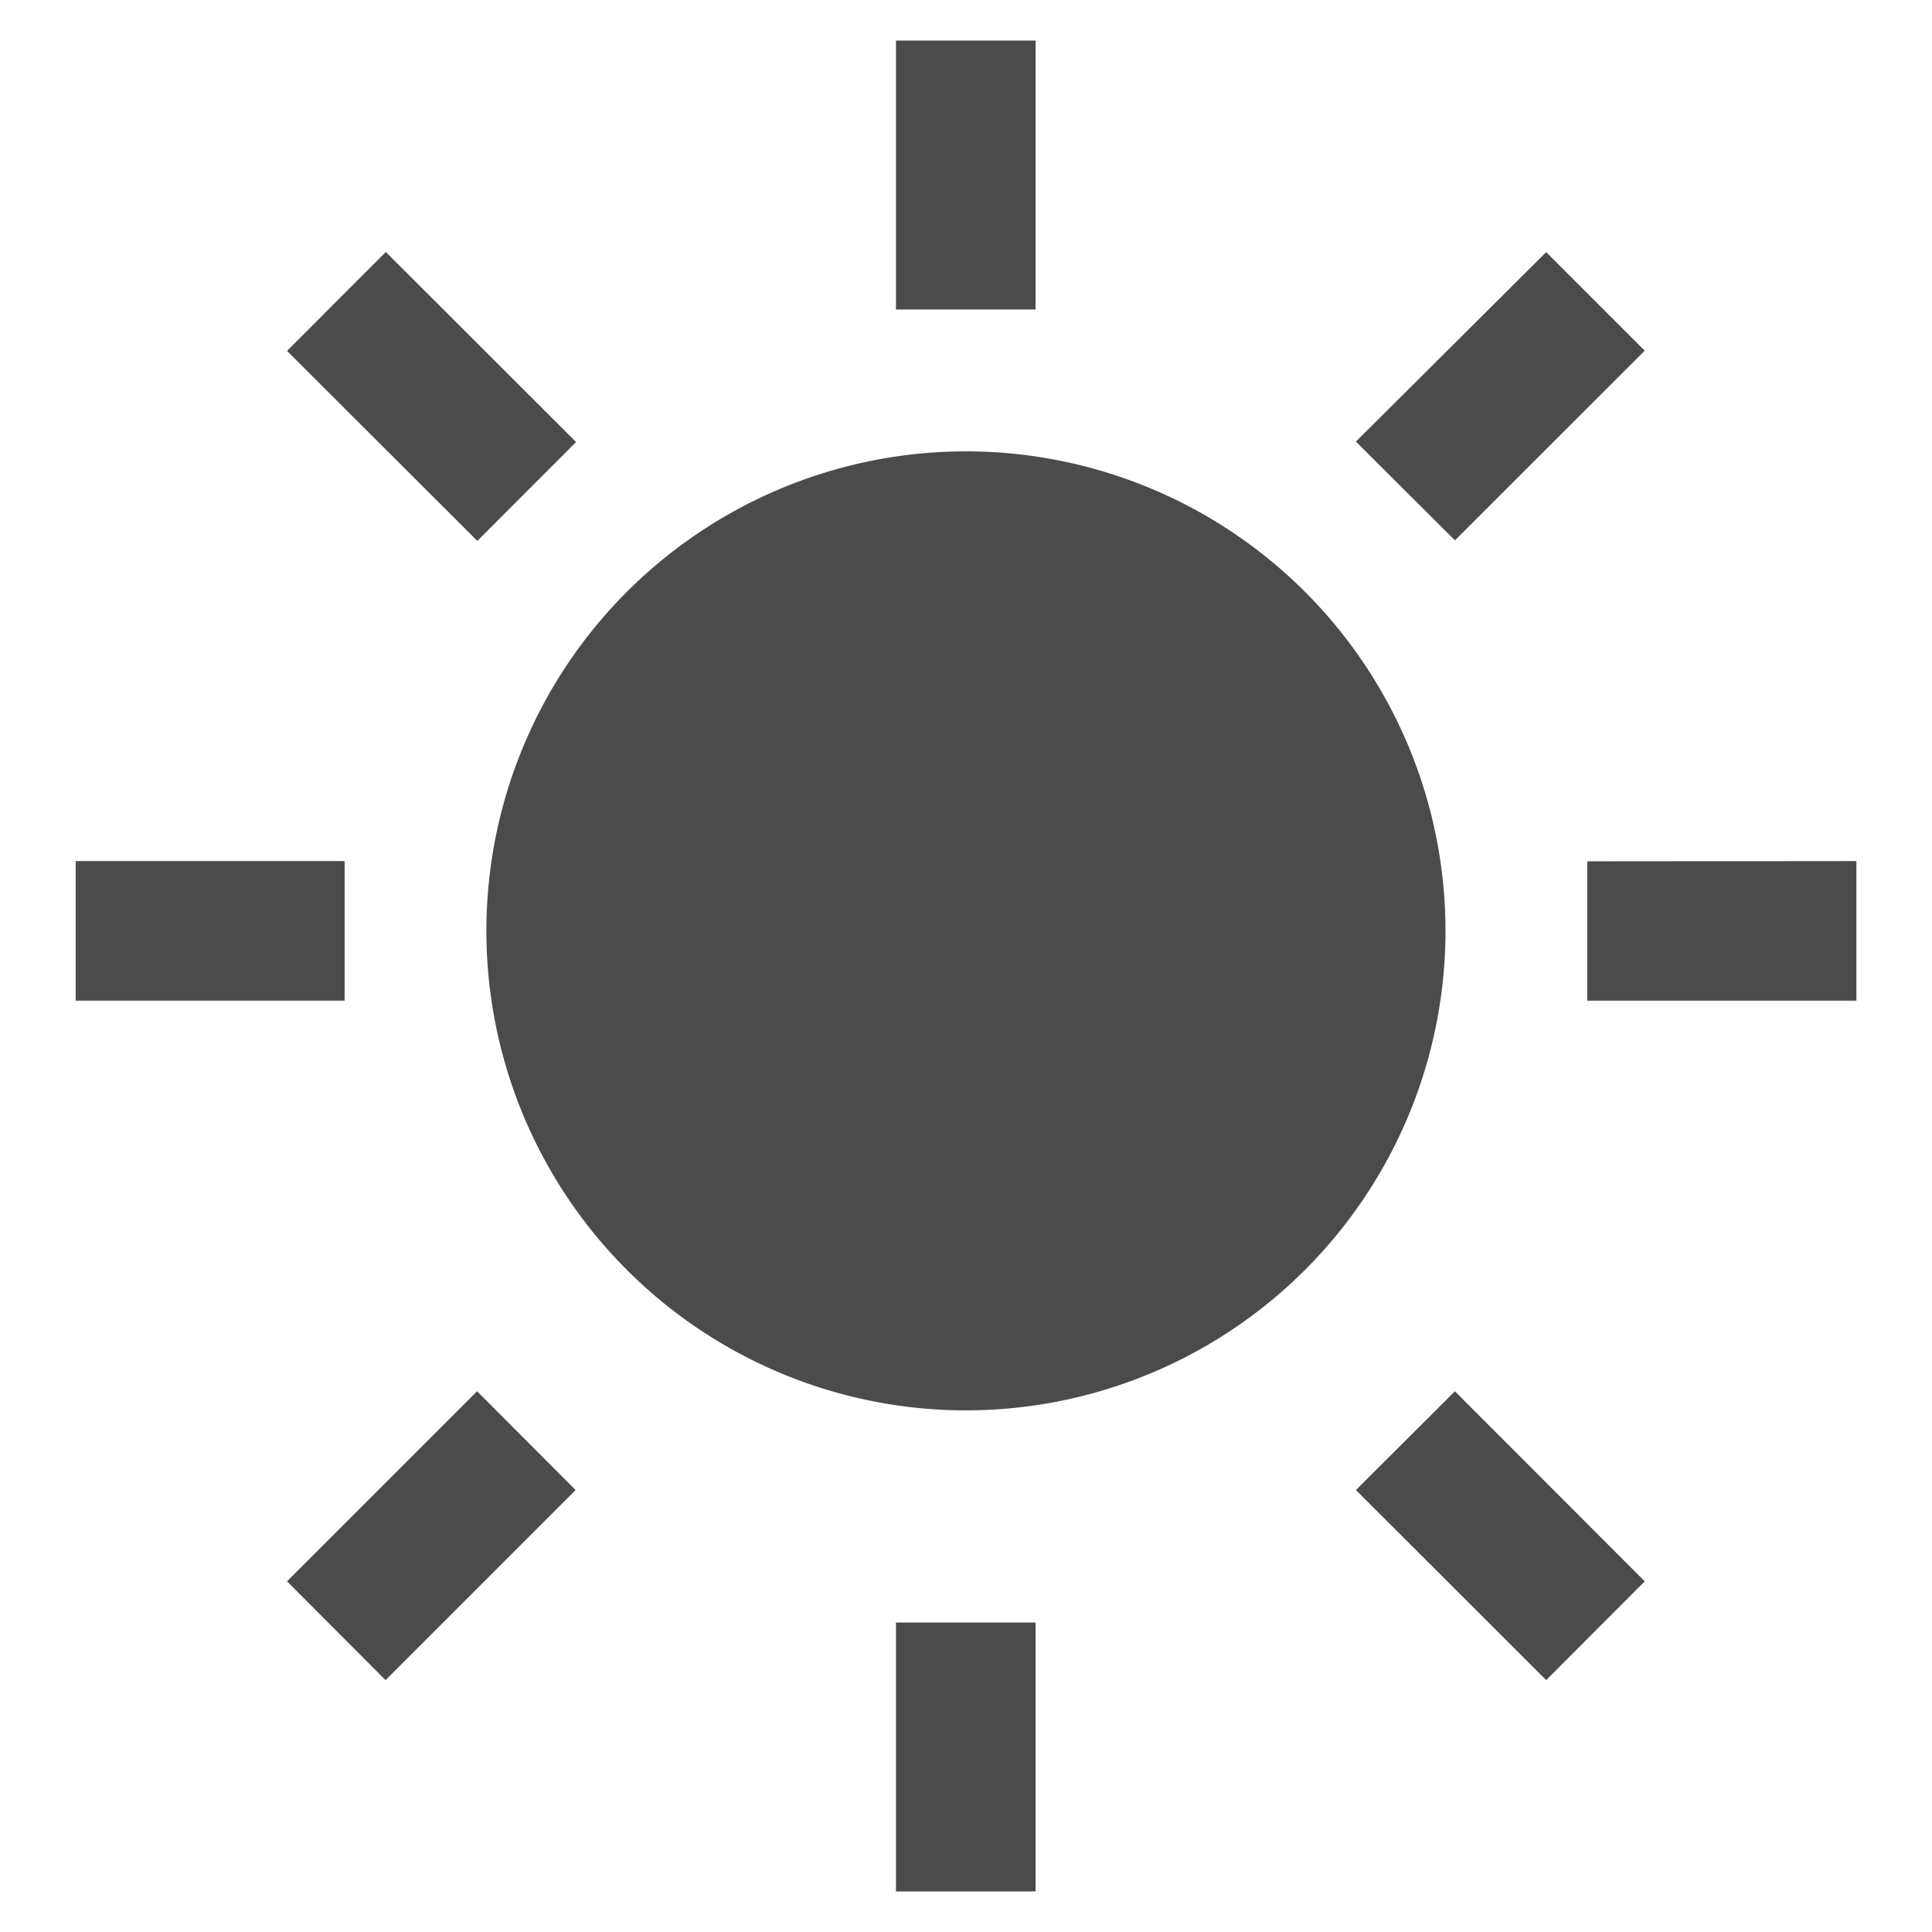 <svg xmlns="http://www.w3.org/2000/svg" width="16" height="16" viewBox="0 0 16 16"><g transform="translate(-1190 390.467)"><g transform="translate(739.838 -334.01)"><rect width="16" height="16" transform="translate(450.162 -56.457)" fill="none"/></g><g transform="translate(739.838 -334.01)"><path d="M458.162-52.719a3.972,3.972,0,0,0-3.972,3.971,3.972,3.972,0,0,0,3.972,3.971,3.972,3.972,0,0,0,3.971-3.971A3.972,3.972,0,0,0,458.162-52.719Z" fill="#4b4b4b"/><rect width="1.156" height="2.227" transform="translate(457.582 -56.121)" fill="#4b4b4b"/><rect width="1.156" height="2.227" transform="translate(457.582 -43.02)" fill="#4b4b4b"/><rect width="1.157" height="2.226" transform="matrix(0.707, -0.708, 0.708, 0.707, 452.539, -53.551)" fill="#4b4b4b"/><path d="M461.391-44.117l1.576,1.574.816-.818-1.572-1.574Z" fill="#4b4b4b"/><rect width="2.227" height="1.156" transform="translate(450.789 -49.326)" fill="#4b4b4b"/><path d="M463.307-49.324v1.154h2.229v-1.156Z" fill="#4b4b4b"/><path d="M452.539-43.361l.816.818,1.574-1.574-.816-.818Z" fill="#4b4b4b"/><path d="M463.783-53.553l-.816-.816L461.391-52.8l.82.818Z" fill="#4b4b4b"/></g></g></svg>
